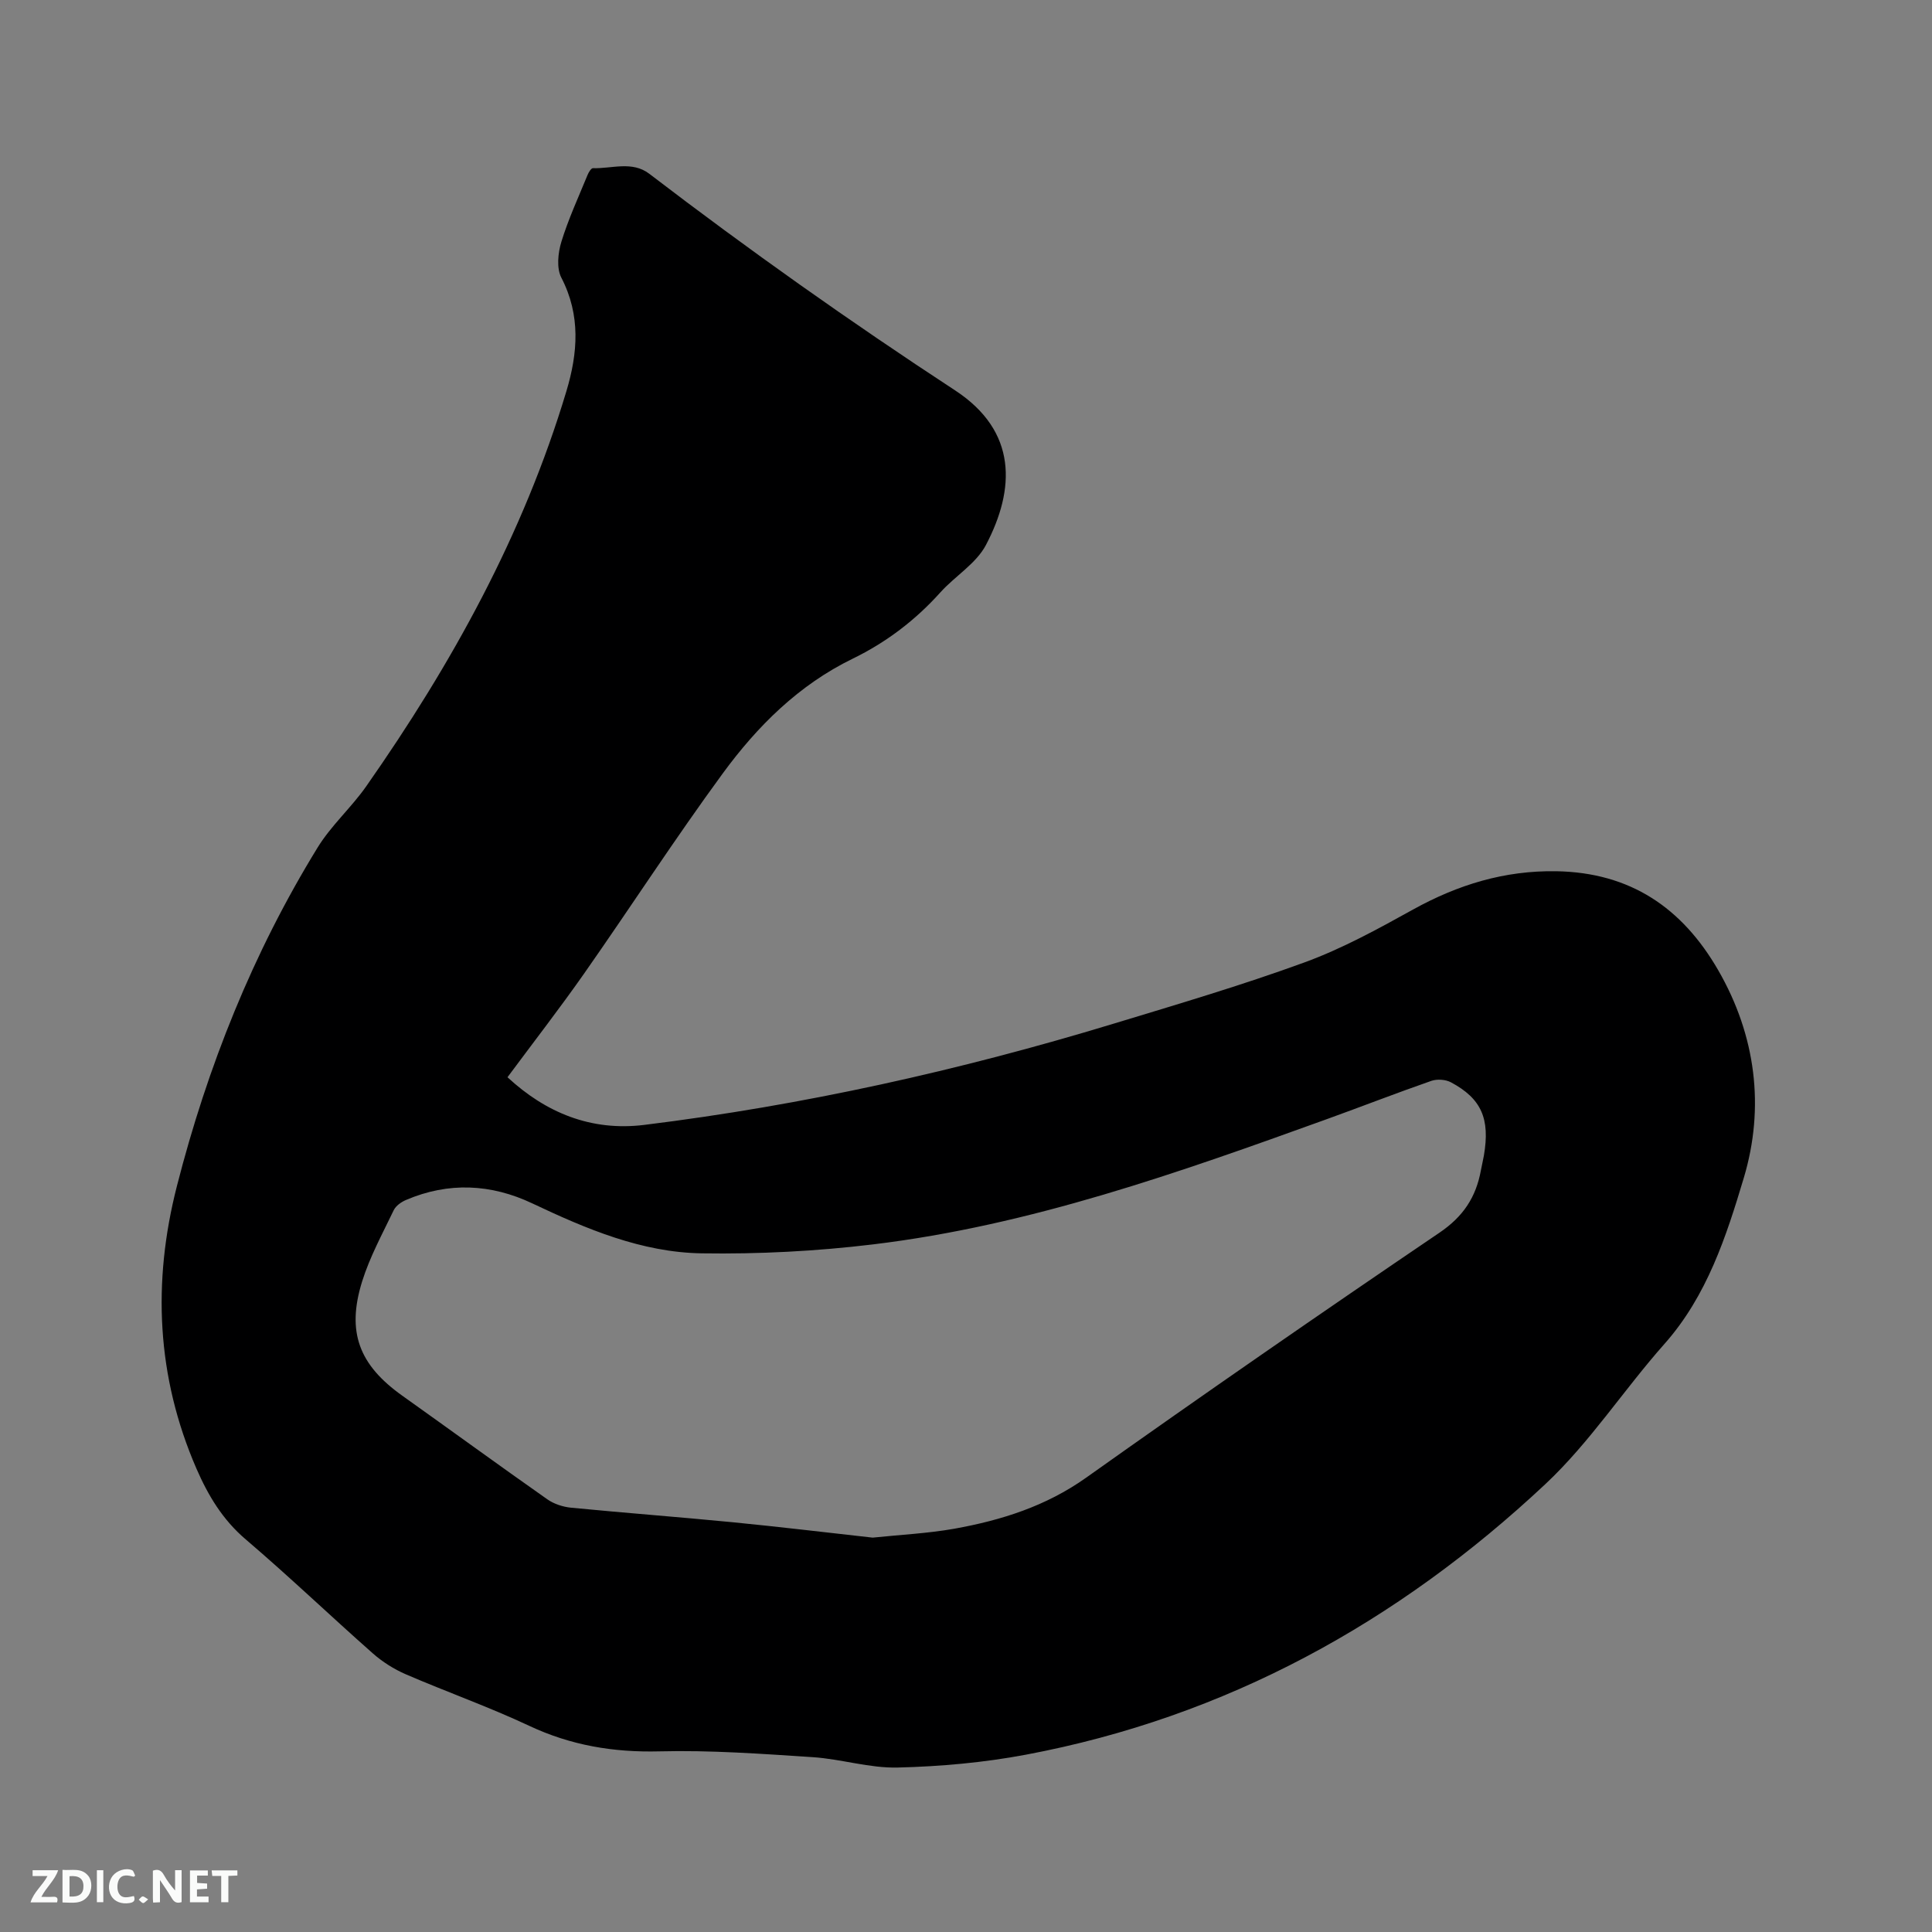 <svg enable-background="new 0 0 400 400" viewBox="0 0 400 400" xmlns="http://www.w3.org/2000/svg"><rect x="0" y="0" width="400" height="400" fill="#808080" stroke="none"/><path d="m105.07 223.03c7.95 7.37 17.34 11.22 28.31 9.87 32.96-4.07 65.28-11.27 97.05-20.92 13.27-4.03 26.59-7.96 39.61-12.71 7.81-2.85 15.23-6.92 22.53-10.97 9.29-5.14 18.93-8.1 29.65-7.92 15.29.26 26.04 7.55 33.5 20.46 7.85 13.59 9.67 28.46 5.32 43.01-3.61 12.07-7.61 24.45-16.43 34.39-8.43 9.5-15.45 20.4-24.65 29.02-30.53 28.62-66.1 48.24-107.57 56.03-8.71 1.64-17.66 2.44-26.52 2.66-5.85.15-11.73-1.77-17.63-2.15-10.56-.69-21.15-1.47-31.71-1.2-9.54.24-18.36-1.24-27.01-5.31-8.32-3.91-17.04-6.99-25.49-10.64-2.47-1.07-4.86-2.58-6.87-4.36-8.82-7.79-17.33-15.94-26.28-23.57-4.79-4.08-7.78-9.08-10.21-14.66-8.26-19.02-9.14-38.58-4.05-58.47 6.33-24.76 15.73-48.31 29.14-70.12 2.8-4.56 6.97-8.26 10.06-12.67 17.71-25.29 32.53-52.08 41.45-81.82 2.36-7.86 2.99-15.7-1.05-23.49-1.02-1.97-.7-5.11 0-7.41 1.45-4.73 3.55-9.27 5.43-13.86.22-.55.75-1.41 1.11-1.4 3.92.12 8.12-1.55 11.67 1.16 20.54 15.72 41.64 30.66 63.29 44.83 12.96 8.48 12.49 20.46 6.4 32.04-2.03 3.85-6.39 6.42-9.43 9.8-5.17 5.76-11.22 10.35-18.12 13.71-11.19 5.44-19.75 13.97-26.91 23.74-9.95 13.58-19.11 27.74-28.77 41.53-5.06 7.21-10.45 14.16-15.82 21.4zm75.61 95.32c5.8-.61 11.43-.87 16.93-1.85 9.72-1.75 18.93-4.65 27.26-10.56 24.19-17.18 48.59-34.07 73.15-50.72 4.93-3.34 7.57-7.36 8.58-12.9.19-1.04.45-2.07.63-3.11 1.29-7.57-.5-11.74-6.81-15.12-1.11-.6-2.87-.72-4.07-.31-7.3 2.54-14.5 5.35-21.76 7.97-30.59 11.04-61.26 21.95-93.77 25.88-11.75 1.42-23.68 2.04-35.52 1.86-12.47-.19-23.91-5.05-35.09-10.34-8.55-4.05-17.35-4.47-26.15-.71-.99.42-2.11 1.21-2.55 2.13-2.32 4.85-4.95 9.65-6.54 14.75-3.27 10.51-.6 17.3 8.34 23.66 10.02 7.13 19.95 14.37 30.01 21.44 1.37.96 3.21 1.56 4.89 1.73 11.18 1.09 22.38 1.93 33.55 3.02 9.7.95 19.37 2.12 28.92 3.18z" fill="#000001"/><g fill="#fafbfa"><path d="m37.59 393.81c-.92.31-1.52.05-2-.78-.7-1.2-1.52-2.34-2.47-3.78v4.59c-.55.03-.95.05-1.41.07-.03-.37-.06-.64-.06-.91 0-1.91 0-3.81 0-5.7 1.13-.41 1.77-.03 2.29.91.62 1.11 1.38 2.14 2.31 3.19v-4.2h1.35v6.61z"/><path d="m12.94 393.88v-6.75c1.9.19 3.93-.54 5.37 1.29.8 1.01.78 2.88.03 3.97-1.37 1.97-3.4 1.51-5.4 1.49m1.45-1.22c2.04.12 2.92-.58 2.89-2.21-.03-1.51-.98-2.19-2.89-2z"/><path d="m11.81 393.87h-5.49c.68-2.18 2.47-3.48 3.51-5.45h-3.08v-1.21h5.29c-.71 2.13-2.44 3.48-3.47 5.51.86 0 1.63.04 2.39-.01.79-.05 1.14.21.85 1.16"/><path d="m39.33 393.86v-6.61h3.7v1.07h-2.22v1.52c.68.04 1.34.09 2.07.13v1.07c-.72.05-1.38.09-2.1.14v1.48h2.4v1.19h-3.85z"/><path d="m27.71 388.56c-1.15-.3-2.46-.61-3.1.64-.37.73-.41 1.93-.06 2.67.63 1.35 1.99.93 3.17.68.35.94-.01 1.32-.93 1.46-1.62.25-3.05-.27-3.76-1.48-.73-1.24-.6-3.03.31-4.17.88-1.11 2.71-1.7 4-1.16.32.13.44.74.65 1.12-.1.08-.19.16-.28.24"/><path d="m49.15 387.24v1.07c-.59.02-1.17.05-1.87.08v5.44h-1.48v-5.44h-1.85c-.05-.4-.08-.73-.13-1.15z"/><path d="m20.06 387.21h1.33v6.62h-1.33z"/><path d="m30.68 393.25c-.49.38-.8.79-1.05.76-.32-.05-.6-.45-.9-.7.26-.24.51-.64.8-.67.29-.04.62.3 1.15.61"/></g></svg>
